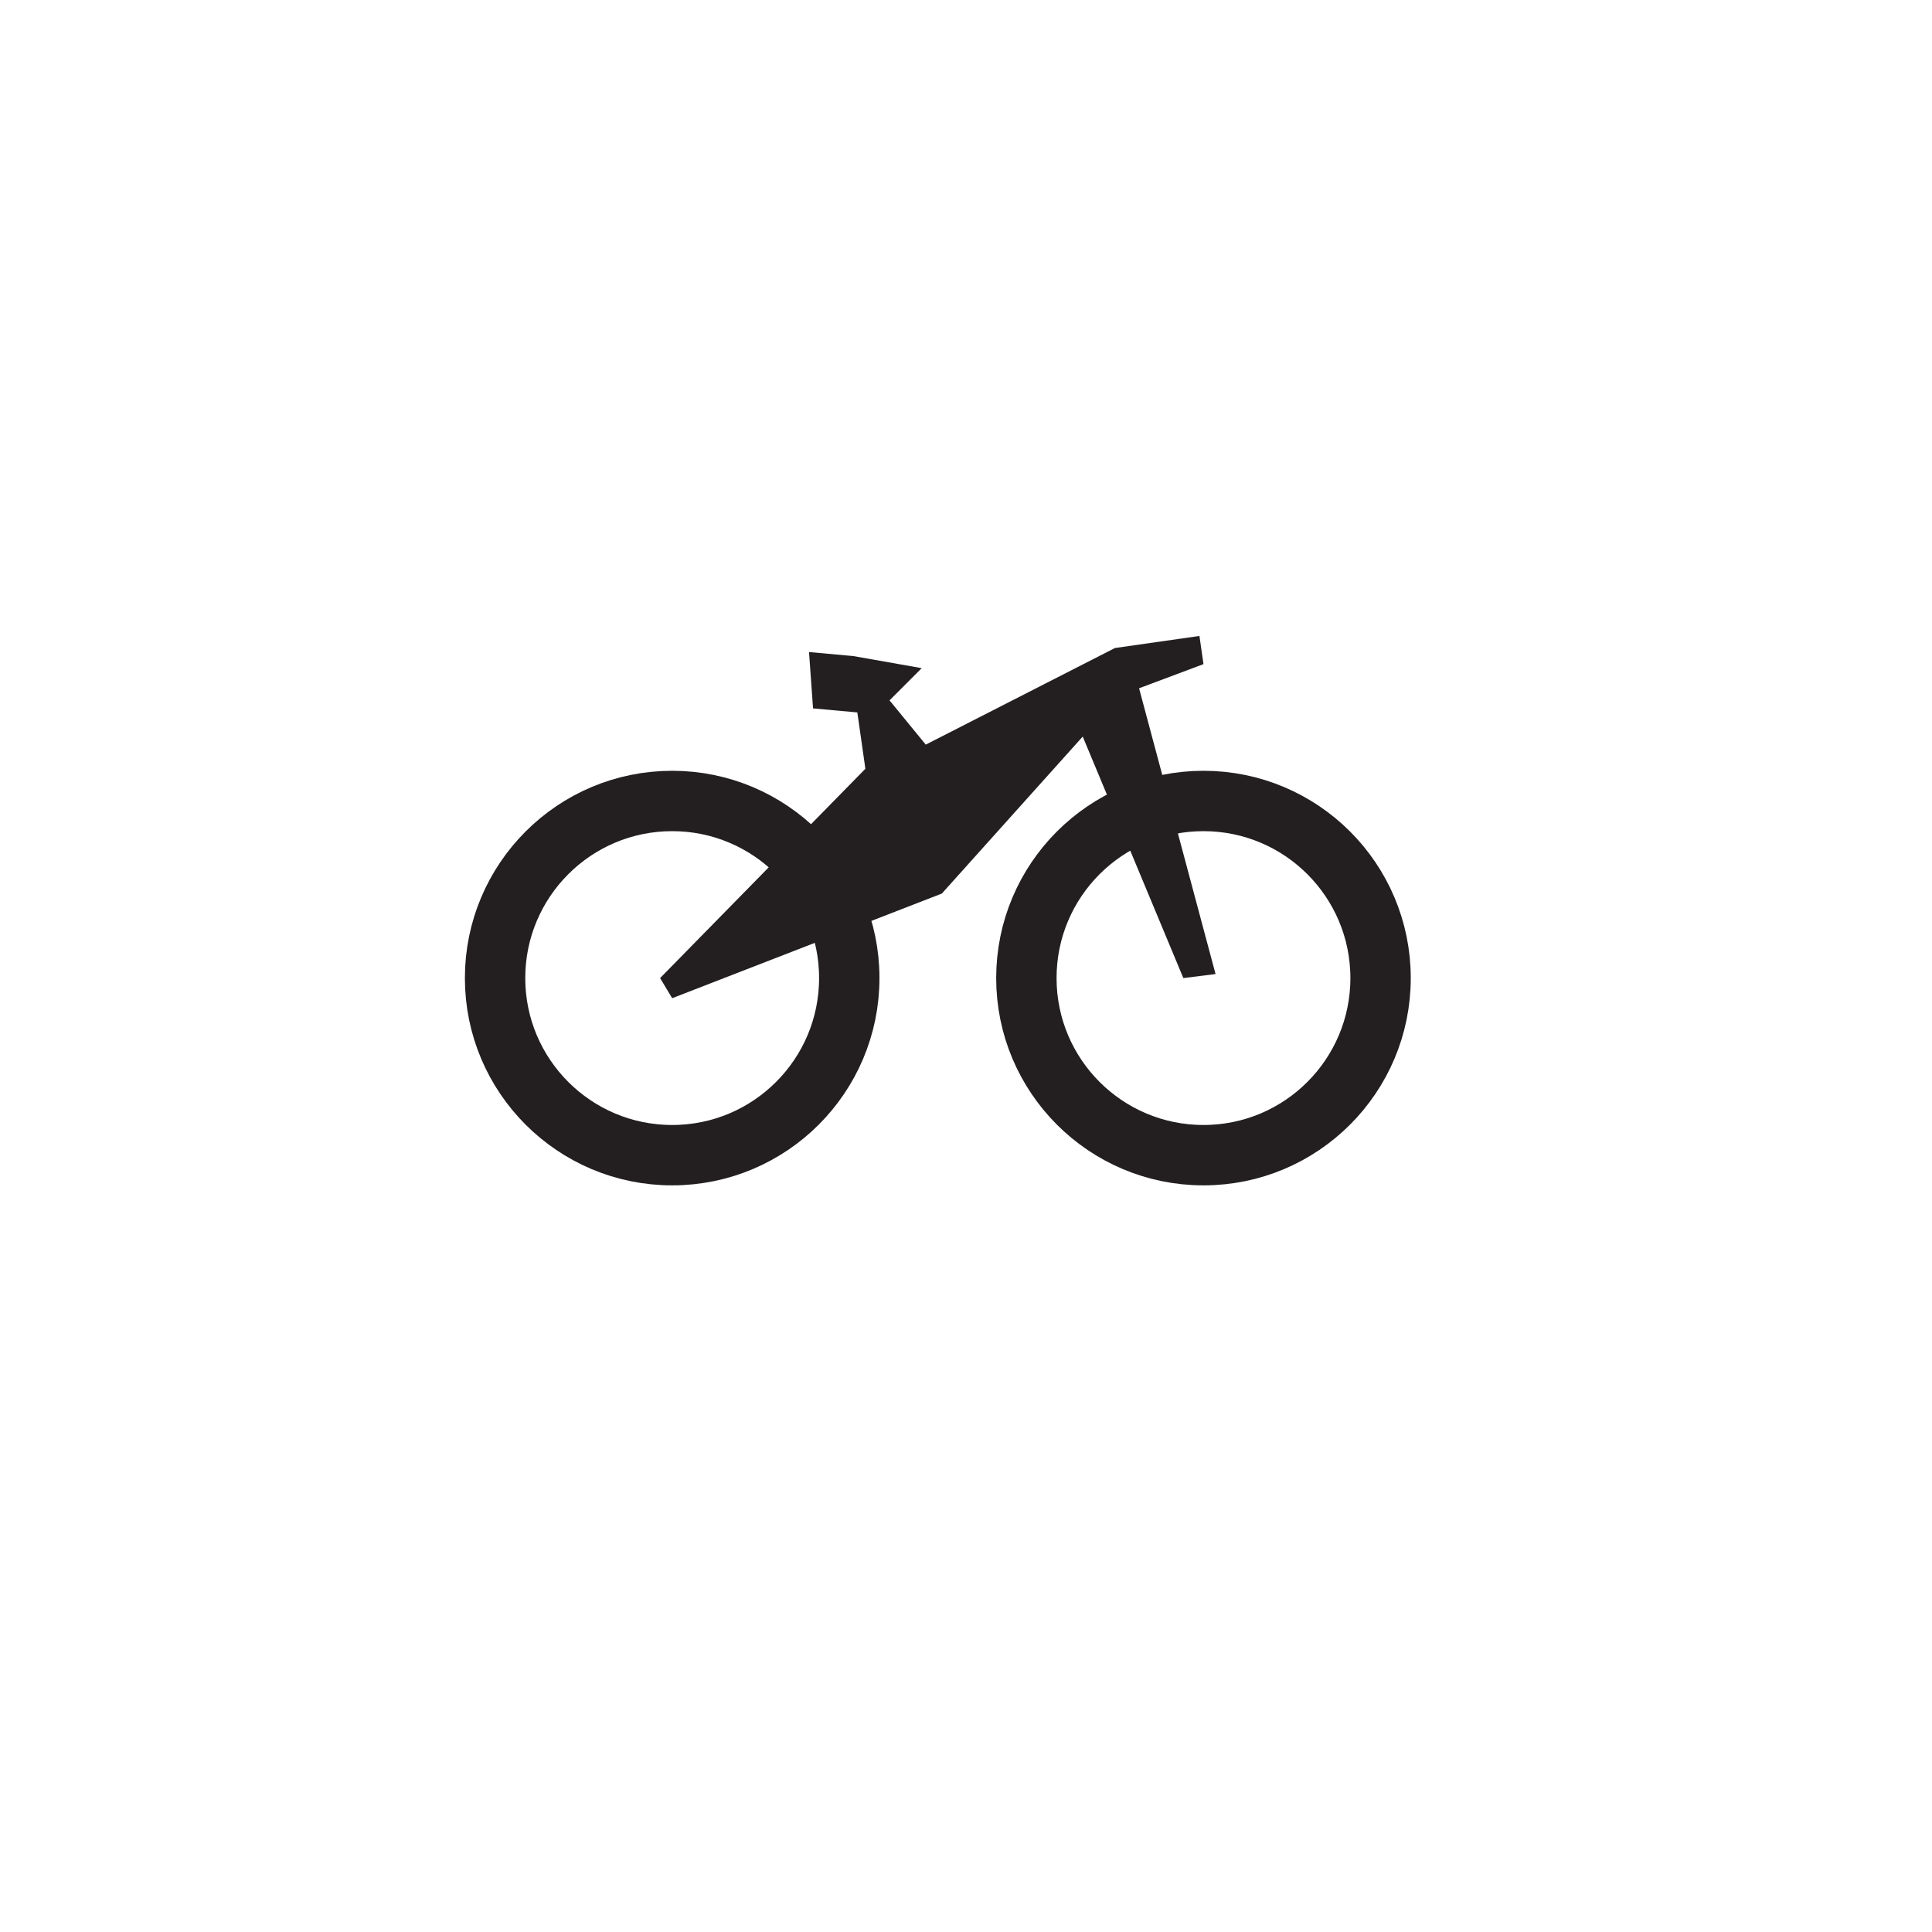 <?xml version="1.0" encoding="utf-8"?>
<!-- Generator: Adobe Illustrator 18.1.1, SVG Export Plug-In . SVG Version: 6.00 Build 0)  -->
<svg version="1.1" id="Layer_1" xmlns="http://www.w3.org/2000/svg" xmlns:xlink="http://www.w3.org/1999/xlink" x="0px" y="0px"
	 viewBox="0 0 48 48" enable-background="new 0 0 48 48" xml:space="preserve">
<circle fill="none" stroke="#231F20" stroke-width="1.5" stroke-miterlimit="10" cx="16.7" cy="24.3" r="4.4"/>
<circle fill="none" stroke="#231F20" stroke-width="1.5" stroke-miterlimit="10" cx="29.9" cy="24.3" r="4.4"/>
<path fill="none" stroke="#231F20" stroke-width="1.5" stroke-miterlimit="10" d="M23.4,24.2"/>
<polygon fill="#231F20" points="27.7,16.1 29.8,15.8 29.9,16.5 28.3,17.1 30.2,24.2 29.4,24.3 26.9,18.3 23.4,22.2 16.7,24.8
	16.4,24.3 21.5,19.1 21.3,17.7 20.2,17.6 20.1,16.2 21.2,16.3 22.9,16.6 22.1,17.4 23,18.5 "/>
</svg>
